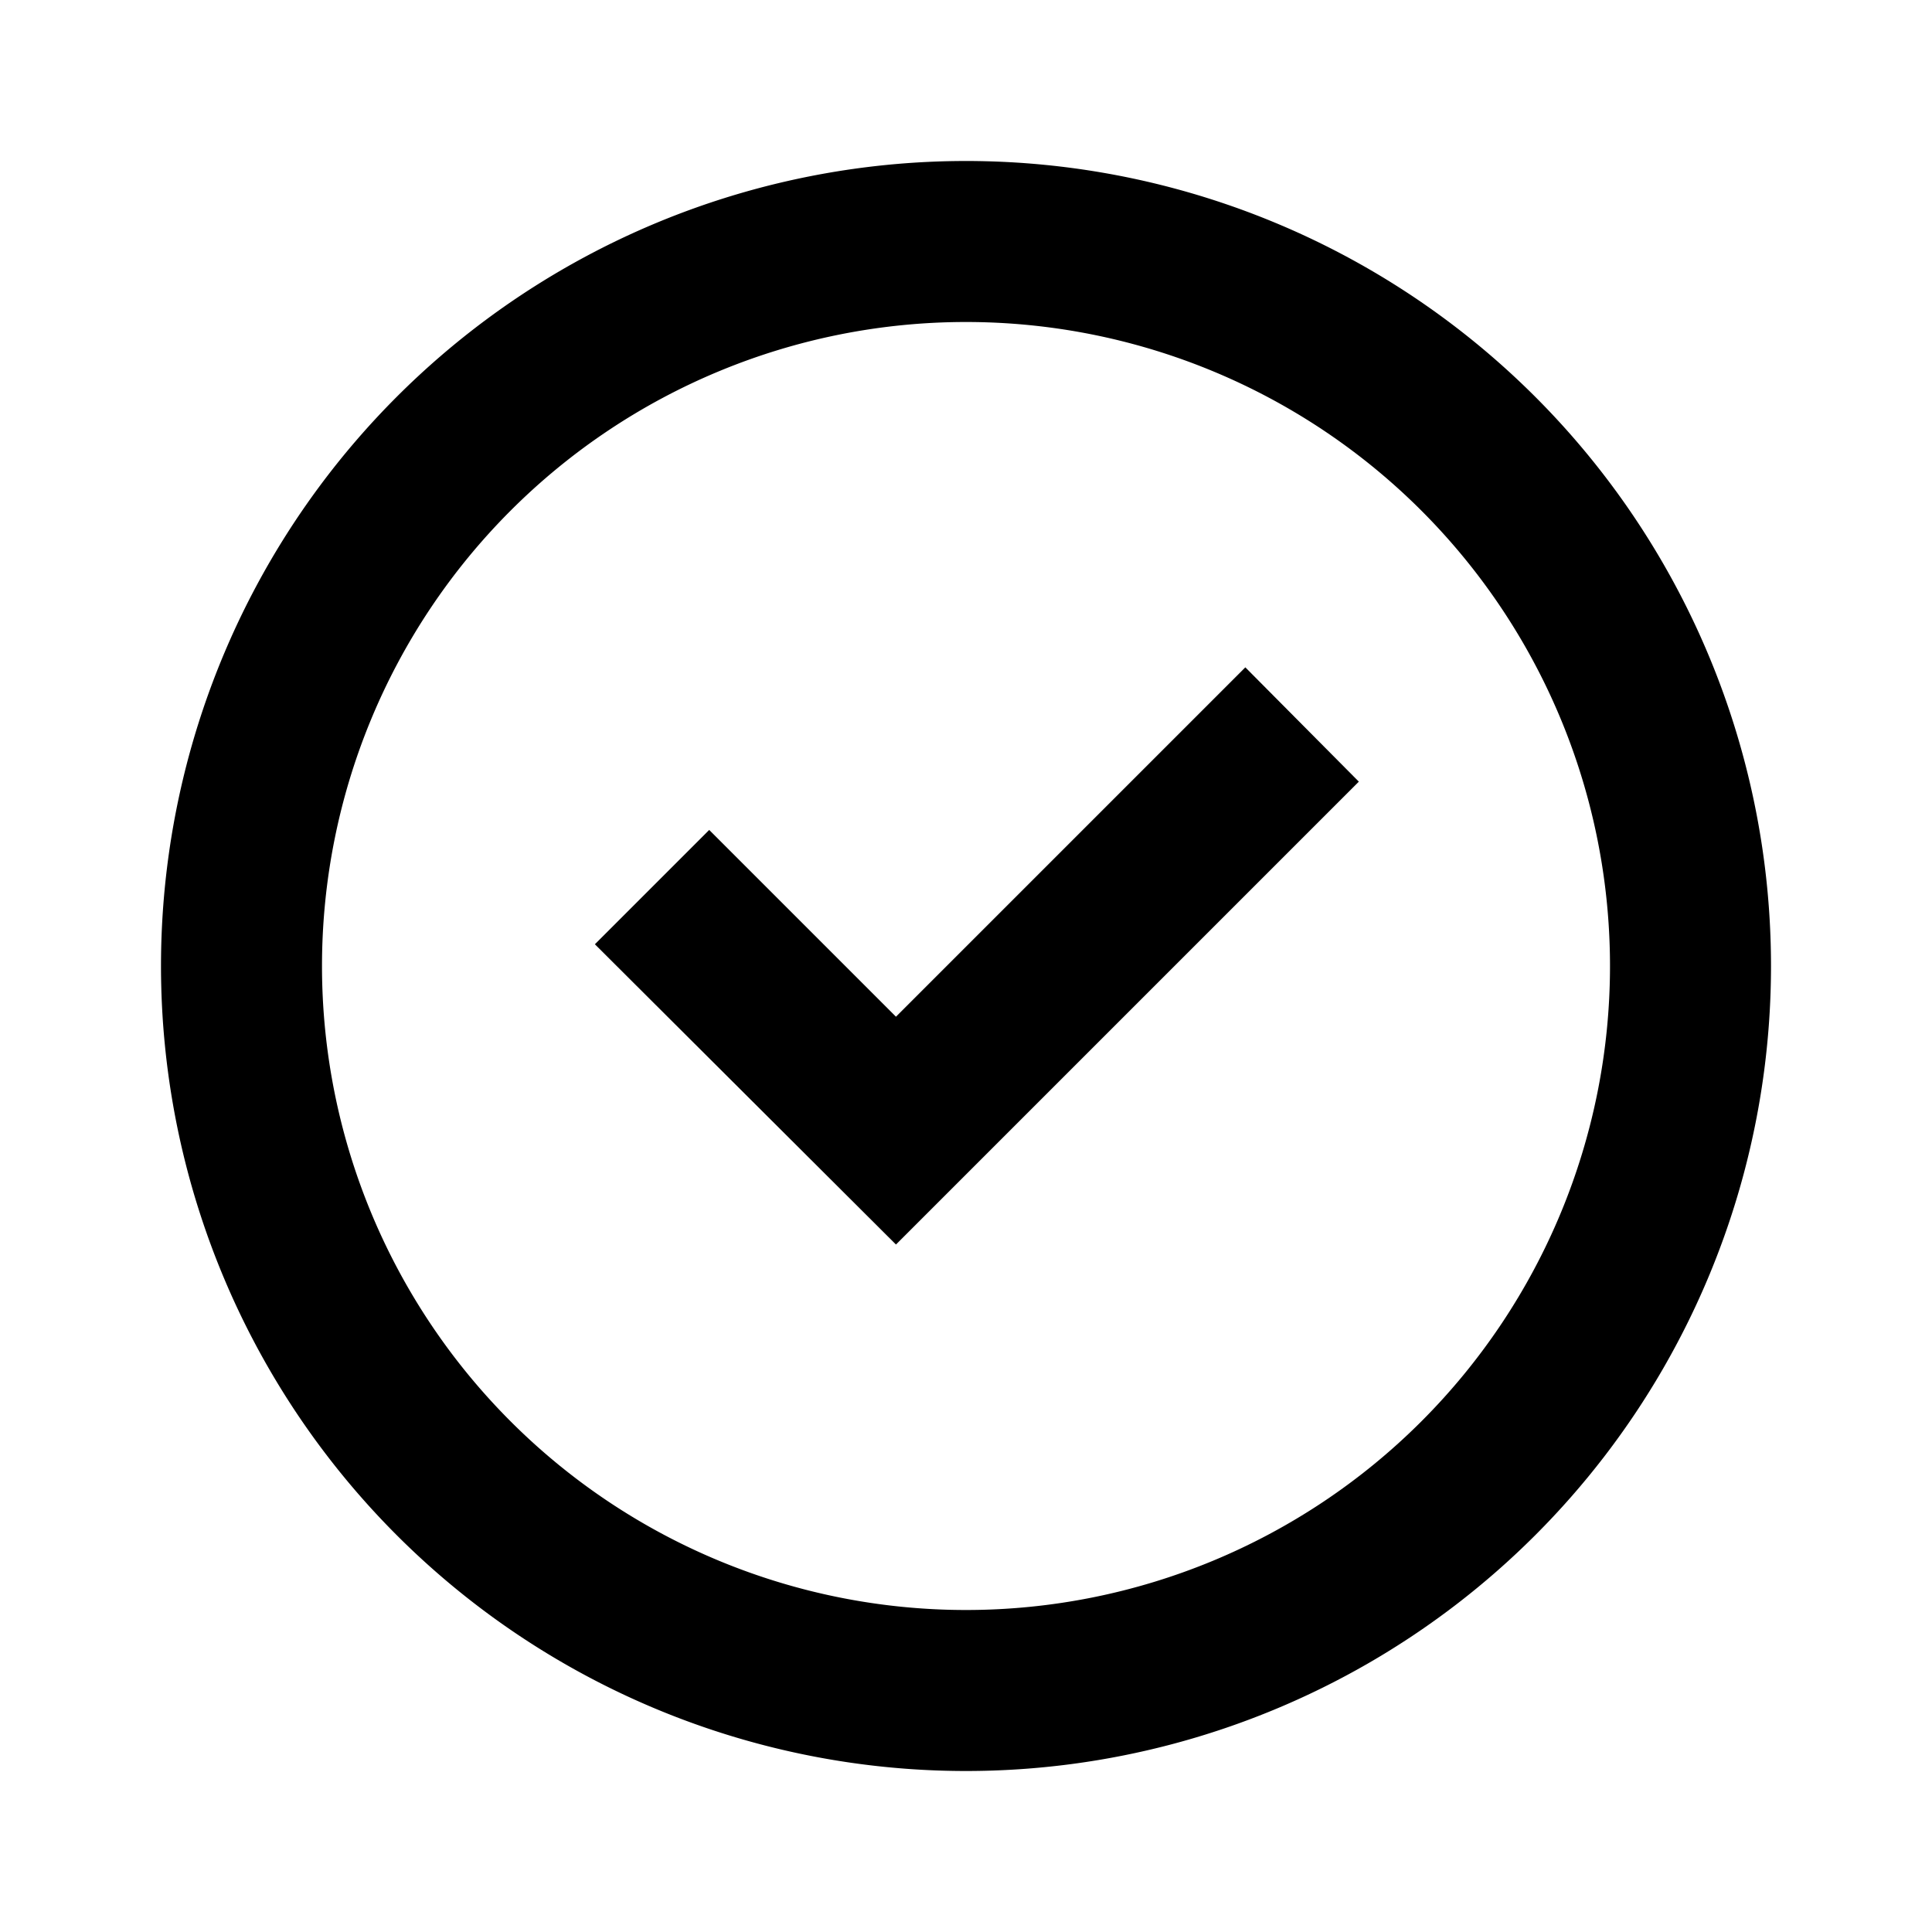 <svg id="Layer_1" data-name="Layer 1" xmlns="http://www.w3.org/2000/svg" viewBox="0 0 24 24"><defs><style>.cls-1{fill:none;}</style></defs><title>iconoteka_check_circle_b_s</title><rect class="cls-1" width="24" height="24"/><path d="M12,22A10,10,0,1,1,22,12,10,10,0,0,1,12,22ZM12,4a8,8,0,1,0,8,8A8,8,0,0,0,12,4Z"/><polygon points="11.13 12.63 8.81 10.31 7.39 11.73 11.13 15.46 16.88 9.71 15.47 8.29 11.13 12.63"/></svg>